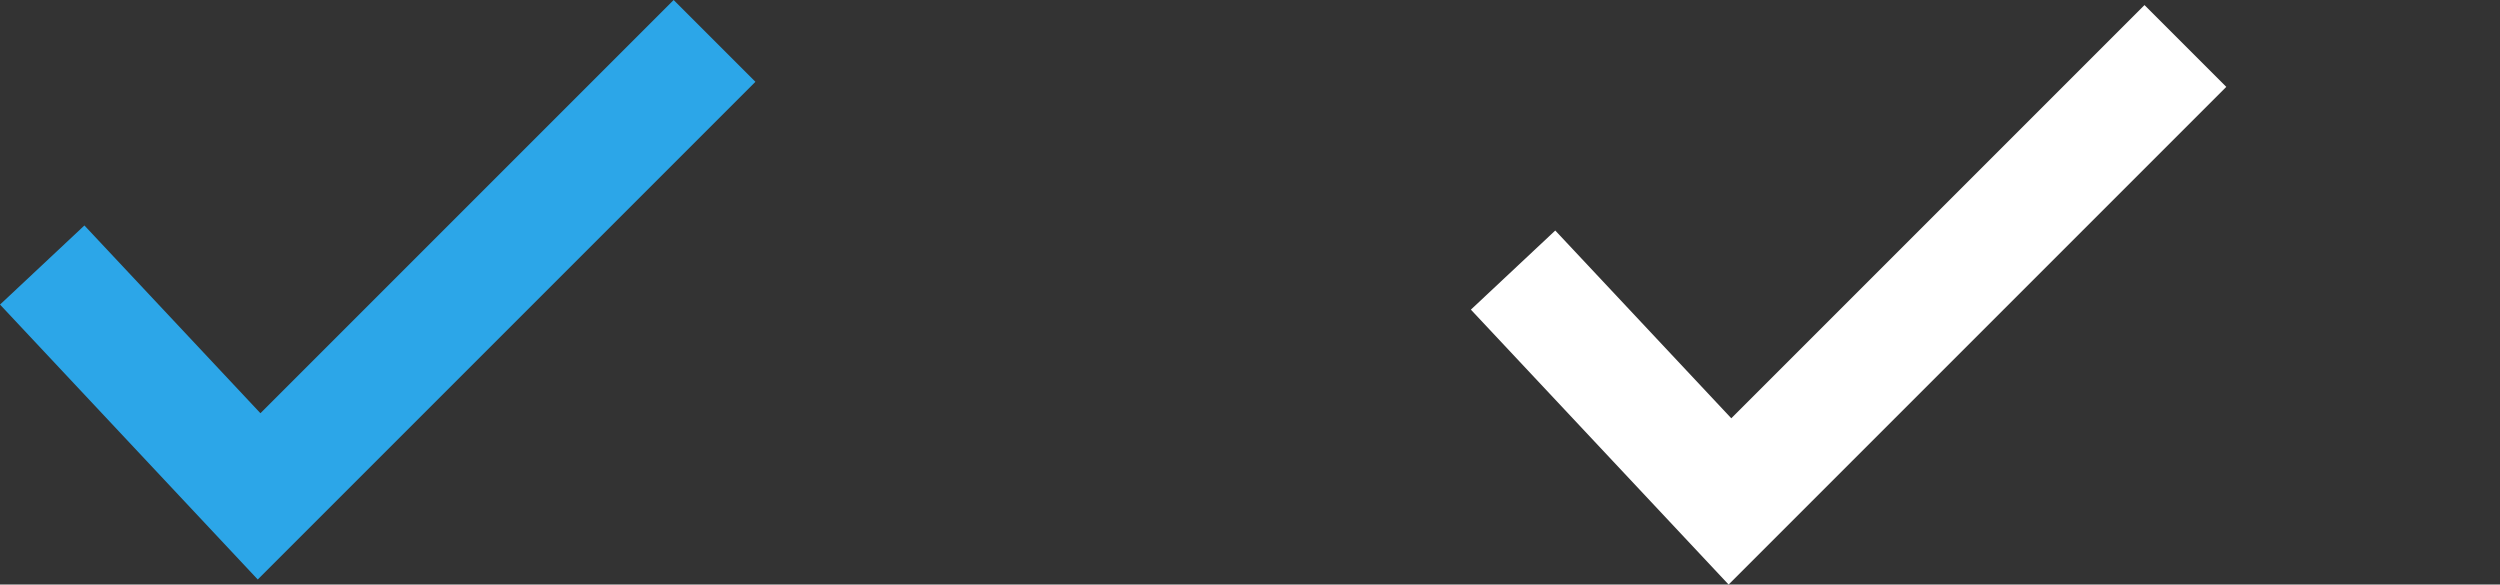 <svg id="Layer_1" data-name="Layer 1" xmlns="http://www.w3.org/2000/svg" viewBox="0 0 172.91 40.43"><rect x="0" y="0" width="172.91" height="40.43" fill="#333333" stroke="none"/><path id="_1_галка" data-name=" 1 галка" d="M371.33,479.7l15,16,31.5-31.5" transform="translate(-368.41 -461.37)" fill="none" stroke="#2ca6e8" stroke-miterlimit="10" stroke-width="8"/><path id="_2_галка" data-name=" 2 галка" d="M403.47,491.13l4.62,4.92,31.5-31.5" transform="translate(-368.41 -461.37)" fill="none"/><path id="_1_галка-2" data-name=" 1 галка" d="M473.06,480.05l15,16,31.5-31.5" transform="translate(-368.41 -461.37)" fill="none" stroke="#fff" stroke-miterlimit="10" stroke-width="8"/><path id="_2_галка-2" data-name=" 2 галка" d="M505.2,491.48l4.62,4.92,31.5-31.5" transform="translate(-368.41 -461.37)" fill="none"/></svg>